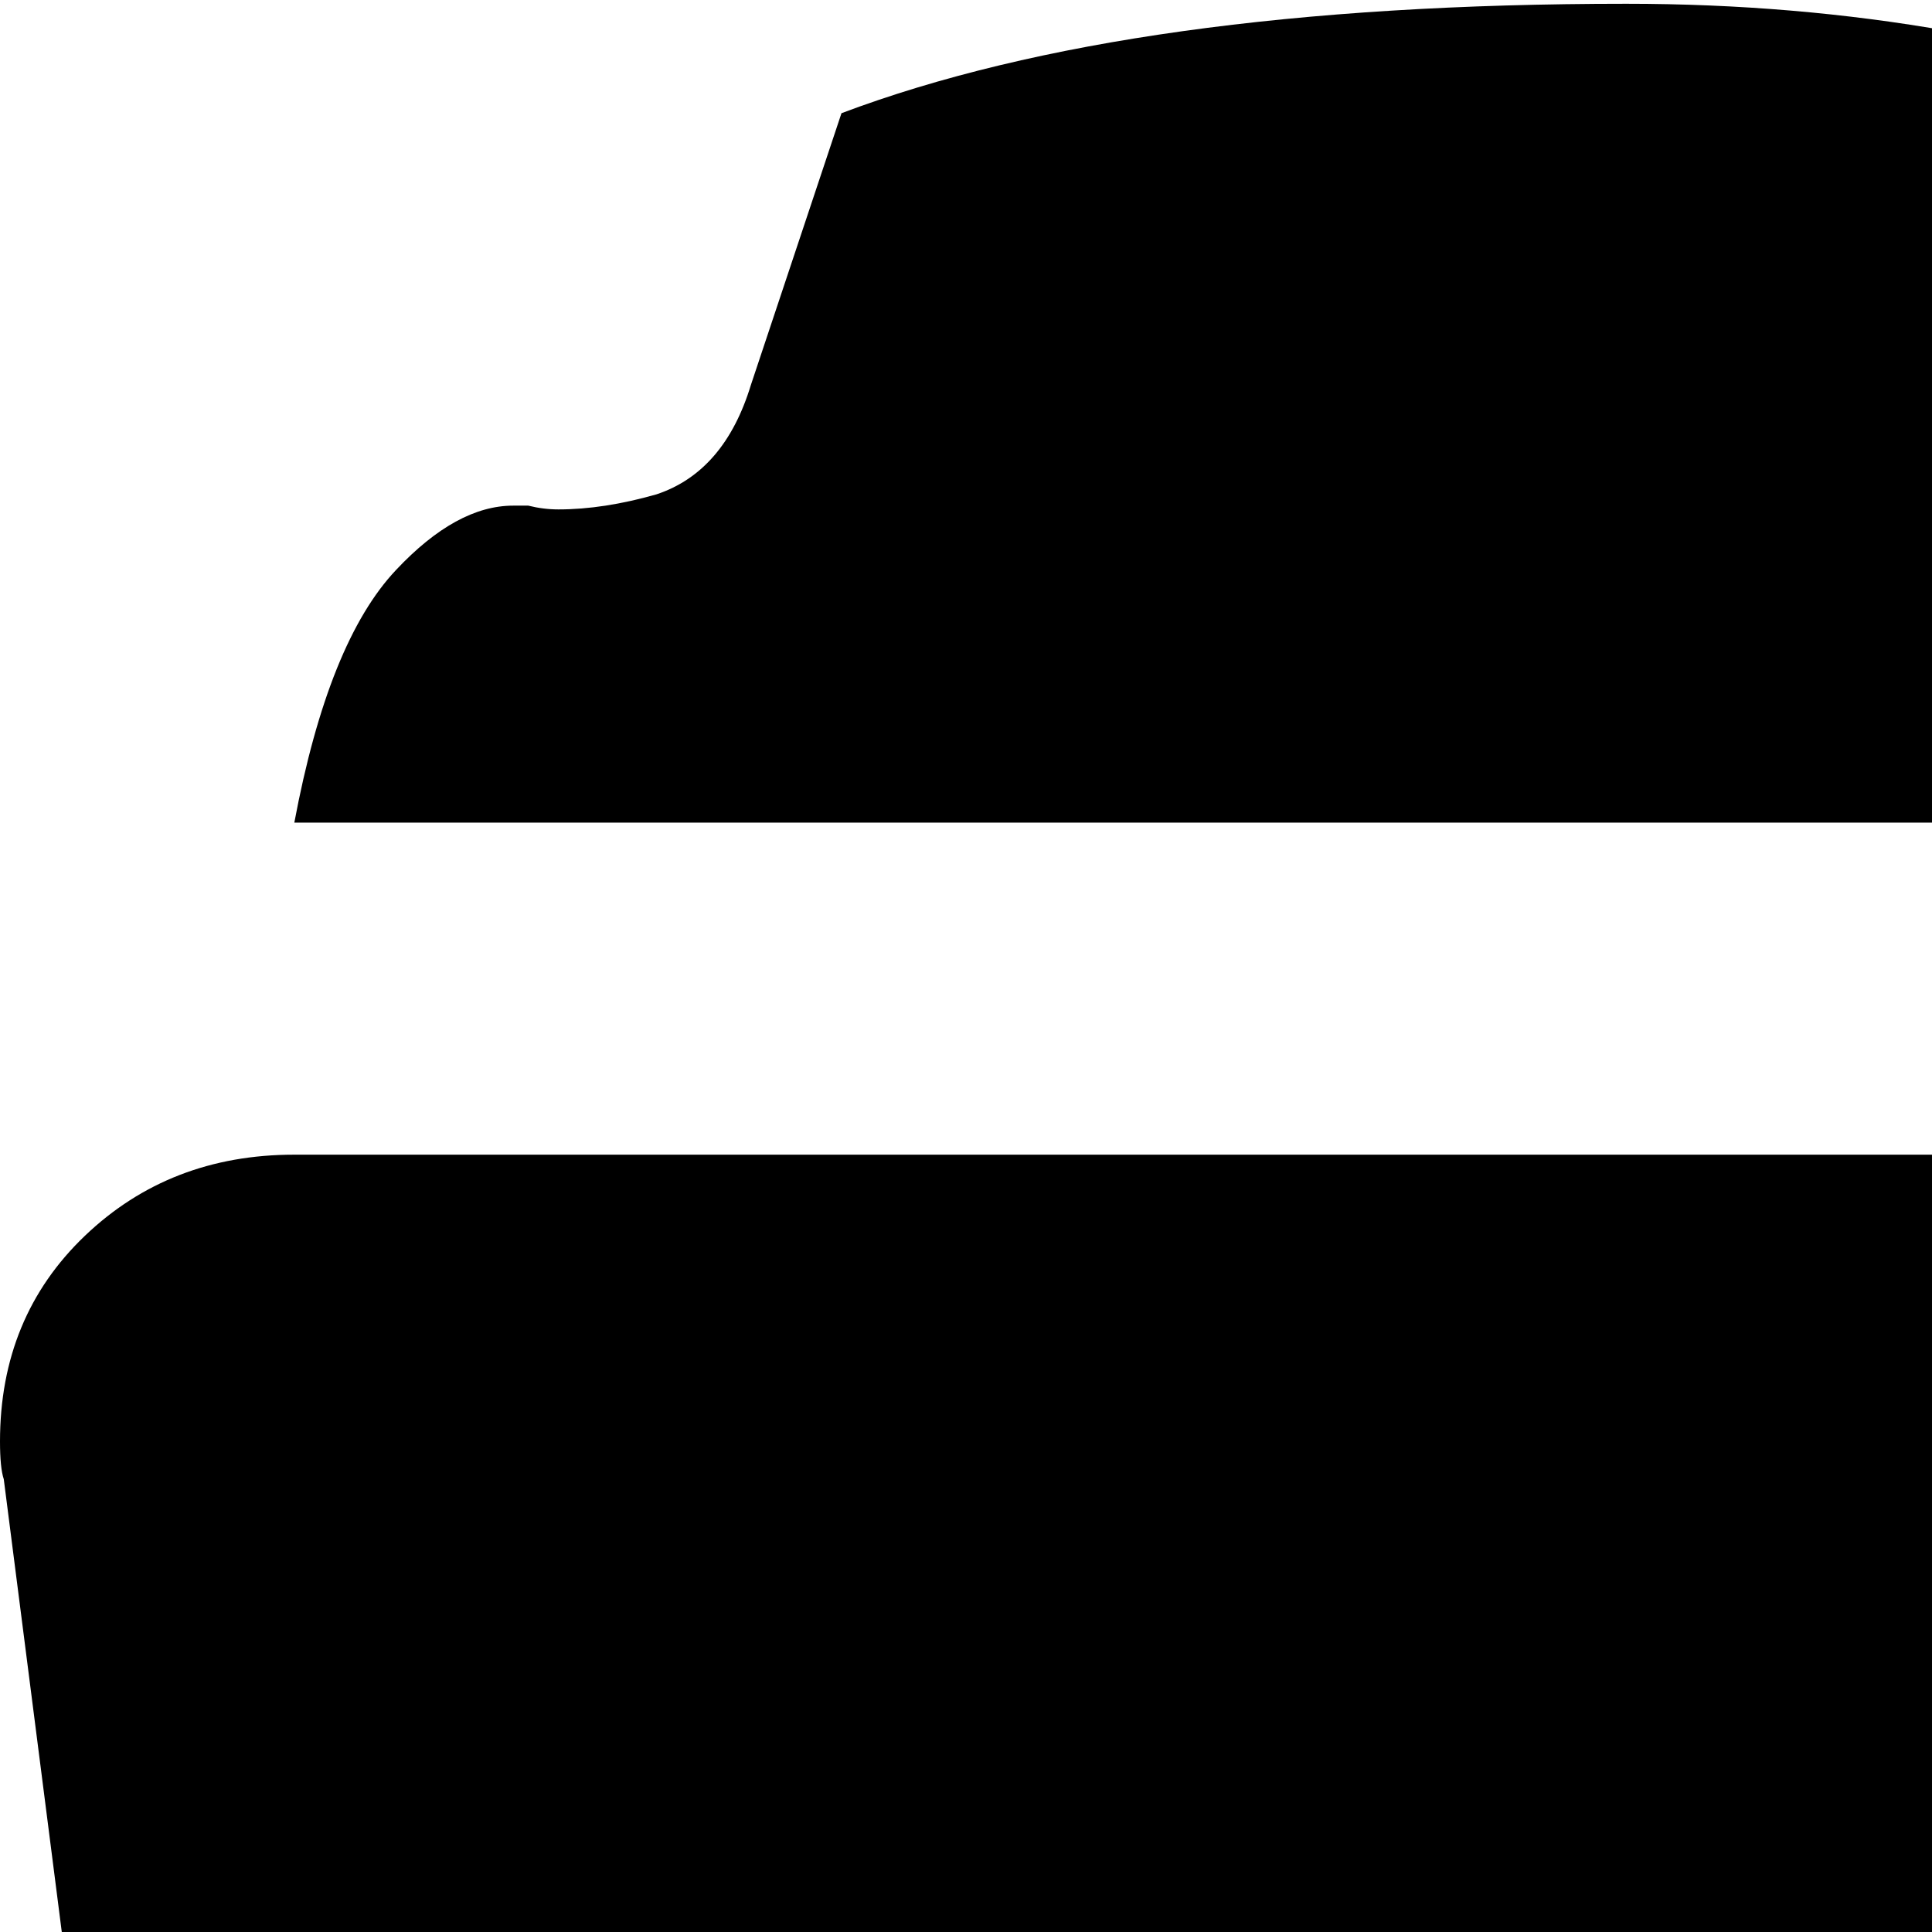 <svg xmlns="http://www.w3.org/2000/svg" version="1.1" viewBox="0 0 512 512" fill="currentColor"><path fill="currentColor" d="M1313 218H78q9-48 27-67q16-17 31-17h4q4 1 8 1q12 0 26-4q18-6 25-29l24-72Q300 1 431 1q89 0 164 29l25 72q24 23 32.5 26t43.5 3h485q84 0 110 22q12 11 22 65m78 164v10l-68 523q-5 35-33.5 60.5T1225 1001H167q-36 0-65.5-25.5T68 915L1 392q-1-3-1-10q0-33 22.5-54.5T78 306h1235q33 0 55.5 21.5T1391 382"/></svg>